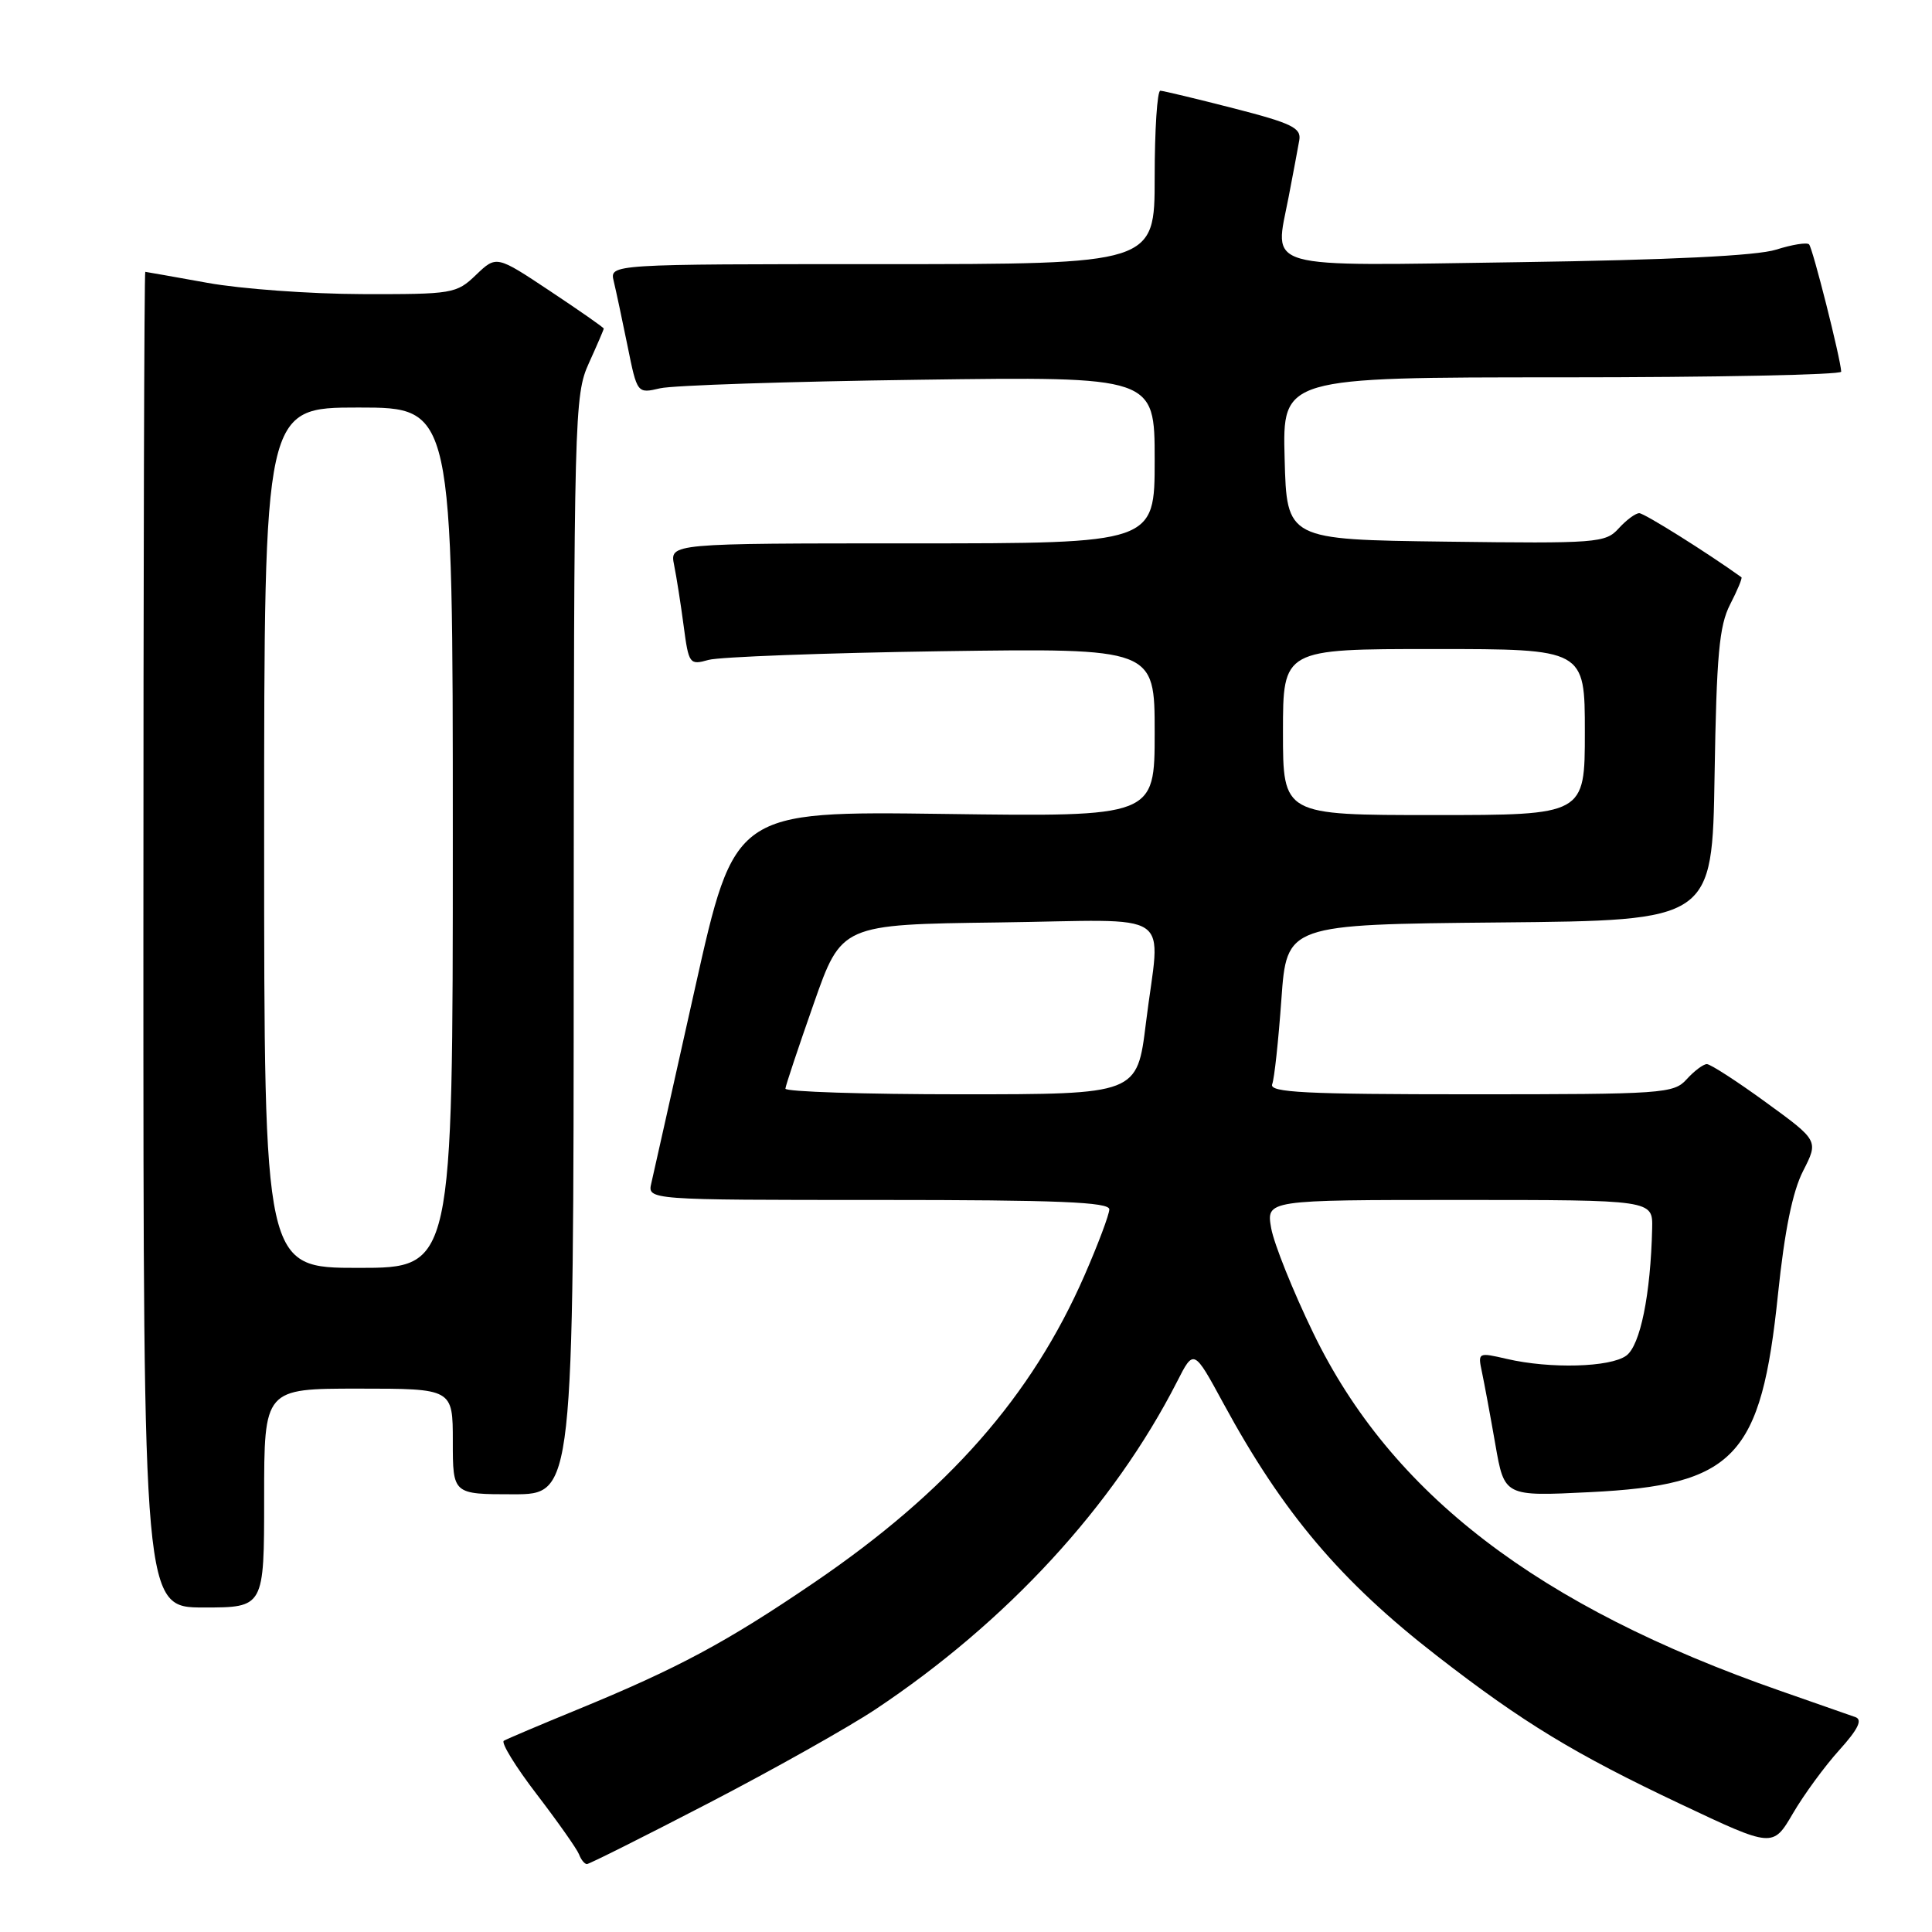 <?xml version="1.0" encoding="UTF-8" standalone="no"?>
<!DOCTYPE svg PUBLIC "-//W3C//DTD SVG 1.1//EN" "http://www.w3.org/Graphics/SVG/1.1/DTD/svg11.dtd" >
<svg xmlns="http://www.w3.org/2000/svg" xmlns:xlink="http://www.w3.org/1999/xlink" version="1.1" viewBox="0 0 256 256">
 <g >
 <path fill="currentColor"
d=" M 93.88 238.93 C 102.44 234.49 112.38 228.90 115.97 226.52 C 133.42 214.91 147.55 199.56 155.96 183.09 C 158.18 178.72 158.18 178.72 162.11 185.96 C 169.99 200.47 177.62 209.50 190.43 219.43 C 201.78 228.24 208.66 232.42 222.69 239.05 C 234.91 244.83 234.91 244.83 237.57 240.29 C 239.03 237.79 241.80 234.01 243.72 231.89 C 246.20 229.14 246.82 227.88 245.86 227.53 C 245.11 227.27 240.64 225.70 235.91 224.05 C 203.78 212.85 184.33 197.94 174.01 176.62 C 171.31 171.05 168.81 164.81 168.44 162.75 C 167.78 159.00 167.78 159.00 193.39 159.00 C 219.00 159.00 219.00 159.00 218.92 162.75 C 218.72 171.52 217.35 178.27 215.49 179.63 C 213.37 181.18 205.41 181.40 199.65 180.06 C 195.84 179.18 195.81 179.20 196.37 181.83 C 196.68 183.30 197.48 187.60 198.14 191.39 C 199.34 198.28 199.34 198.28 210.63 197.72 C 229.89 196.78 233.36 193.13 235.60 171.43 C 236.47 163.08 237.52 157.89 238.92 155.16 C 240.97 151.14 240.97 151.14 234.00 146.07 C 230.17 143.28 226.64 141.00 226.17 141.00 C 225.70 141.00 224.50 141.90 223.50 143.00 C 221.78 144.91 220.42 145.00 194.88 145.00 C 172.93 145.00 168.16 144.76 168.57 143.67 C 168.86 142.93 169.40 137.87 169.79 132.42 C 170.50 122.50 170.50 122.50 198.69 122.23 C 226.88 121.97 226.88 121.97 227.19 102.73 C 227.45 86.78 227.80 82.92 229.25 80.09 C 230.22 78.21 230.89 76.59 230.75 76.49 C 226.20 73.22 217.88 68.00 217.21 68.00 C 216.71 68.00 215.49 68.91 214.48 70.02 C 212.74 71.94 211.63 72.03 191.58 71.77 C 170.50 71.50 170.50 71.50 170.22 60.75 C 169.93 50.00 169.93 50.00 206.97 50.00 C 227.33 50.00 243.98 49.66 243.97 49.25 C 243.89 47.52 240.19 32.86 239.71 32.38 C 239.42 32.09 237.46 32.41 235.34 33.08 C 232.80 33.89 221.23 34.45 201.25 34.74 C 166.68 35.24 168.87 35.86 170.75 26.10 C 171.34 23.02 171.98 19.64 172.16 18.59 C 172.45 16.95 171.20 16.34 163.50 14.36 C 158.55 13.09 154.16 12.04 153.75 12.02 C 153.34 12.01 153.00 17.18 153.00 23.50 C 153.00 35.00 153.00 35.00 116.89 35.00 C 80.78 35.00 80.78 35.00 81.32 37.25 C 81.62 38.49 82.44 42.35 83.15 45.83 C 84.43 52.16 84.43 52.16 87.47 51.45 C 89.14 51.06 104.56 50.55 121.75 50.32 C 153.00 49.89 153.00 49.89 153.00 60.95 C 153.00 72.00 153.00 72.00 120.88 72.00 C 88.75 72.00 88.75 72.00 89.32 74.86 C 89.64 76.43 90.21 80.07 90.59 82.95 C 91.26 88.00 91.37 88.15 93.89 87.44 C 95.33 87.04 109.21 86.52 124.75 86.29 C 153.00 85.89 153.00 85.89 153.00 97.06 C 153.00 108.23 153.00 108.23 125.16 107.85 C 97.33 107.48 97.33 107.48 92.08 130.99 C 89.19 143.92 86.60 155.51 86.31 156.75 C 85.78 159.00 85.78 159.00 116.39 159.00 C 140.22 159.00 147.00 159.28 146.99 160.25 C 146.98 160.94 145.50 164.88 143.70 169.00 C 136.69 185.04 125.61 197.63 107.86 209.71 C 96.24 217.62 89.80 221.07 76.50 226.53 C 71.55 228.56 67.17 230.42 66.76 230.66 C 66.36 230.91 68.32 234.10 71.12 237.75 C 73.92 241.41 76.44 244.99 76.72 245.70 C 76.99 246.42 77.46 247.00 77.77 247.00 C 78.07 247.00 85.32 243.37 93.88 238.93 Z  M 35.00 198.50 C 35.00 184.00 35.00 184.00 47.50 184.00 C 60.00 184.00 60.00 184.00 60.00 191.00 C 60.00 198.00 60.00 198.00 68.00 198.00 C 76.00 198.00 76.00 198.00 76.02 125.25 C 76.04 54.93 76.11 52.35 78.02 48.14 C 79.11 45.74 80.00 43.67 80.00 43.54 C 80.00 43.40 76.80 41.17 72.89 38.57 C 65.78 33.84 65.78 33.84 63.08 36.42 C 60.48 38.92 59.98 39.00 47.95 38.97 C 41.10 38.95 31.90 38.28 27.50 37.48 C 23.10 36.69 19.39 36.03 19.25 36.02 C 19.11 36.01 19.00 75.82 19.00 124.50 C 19.00 213.00 19.00 213.00 27.00 213.00 C 35.00 213.00 35.00 213.00 35.00 198.50 Z  M 104.07 144.25 C 104.10 143.84 105.79 138.78 107.82 133.00 C 111.50 122.50 111.50 122.50 132.25 122.23 C 156.27 121.92 153.73 120.19 151.84 135.56 C 150.68 145.00 150.68 145.00 127.34 145.00 C 114.50 145.00 104.03 144.66 104.07 144.25 Z  M 170.00 97.00 C 170.00 86.00 170.00 86.00 190.00 86.00 C 210.00 86.00 210.00 86.00 210.00 97.00 C 210.00 108.00 210.00 108.00 190.00 108.00 C 170.00 108.00 170.00 108.00 170.00 97.00 Z  M 35.00 111.00 C 35.00 54.00 35.00 54.00 47.50 54.00 C 60.00 54.00 60.00 54.00 60.00 111.00 C 60.00 168.00 60.00 168.00 47.50 168.00 C 35.00 168.00 35.00 168.00 35.00 111.00 Z "/>
</g>
</svg>